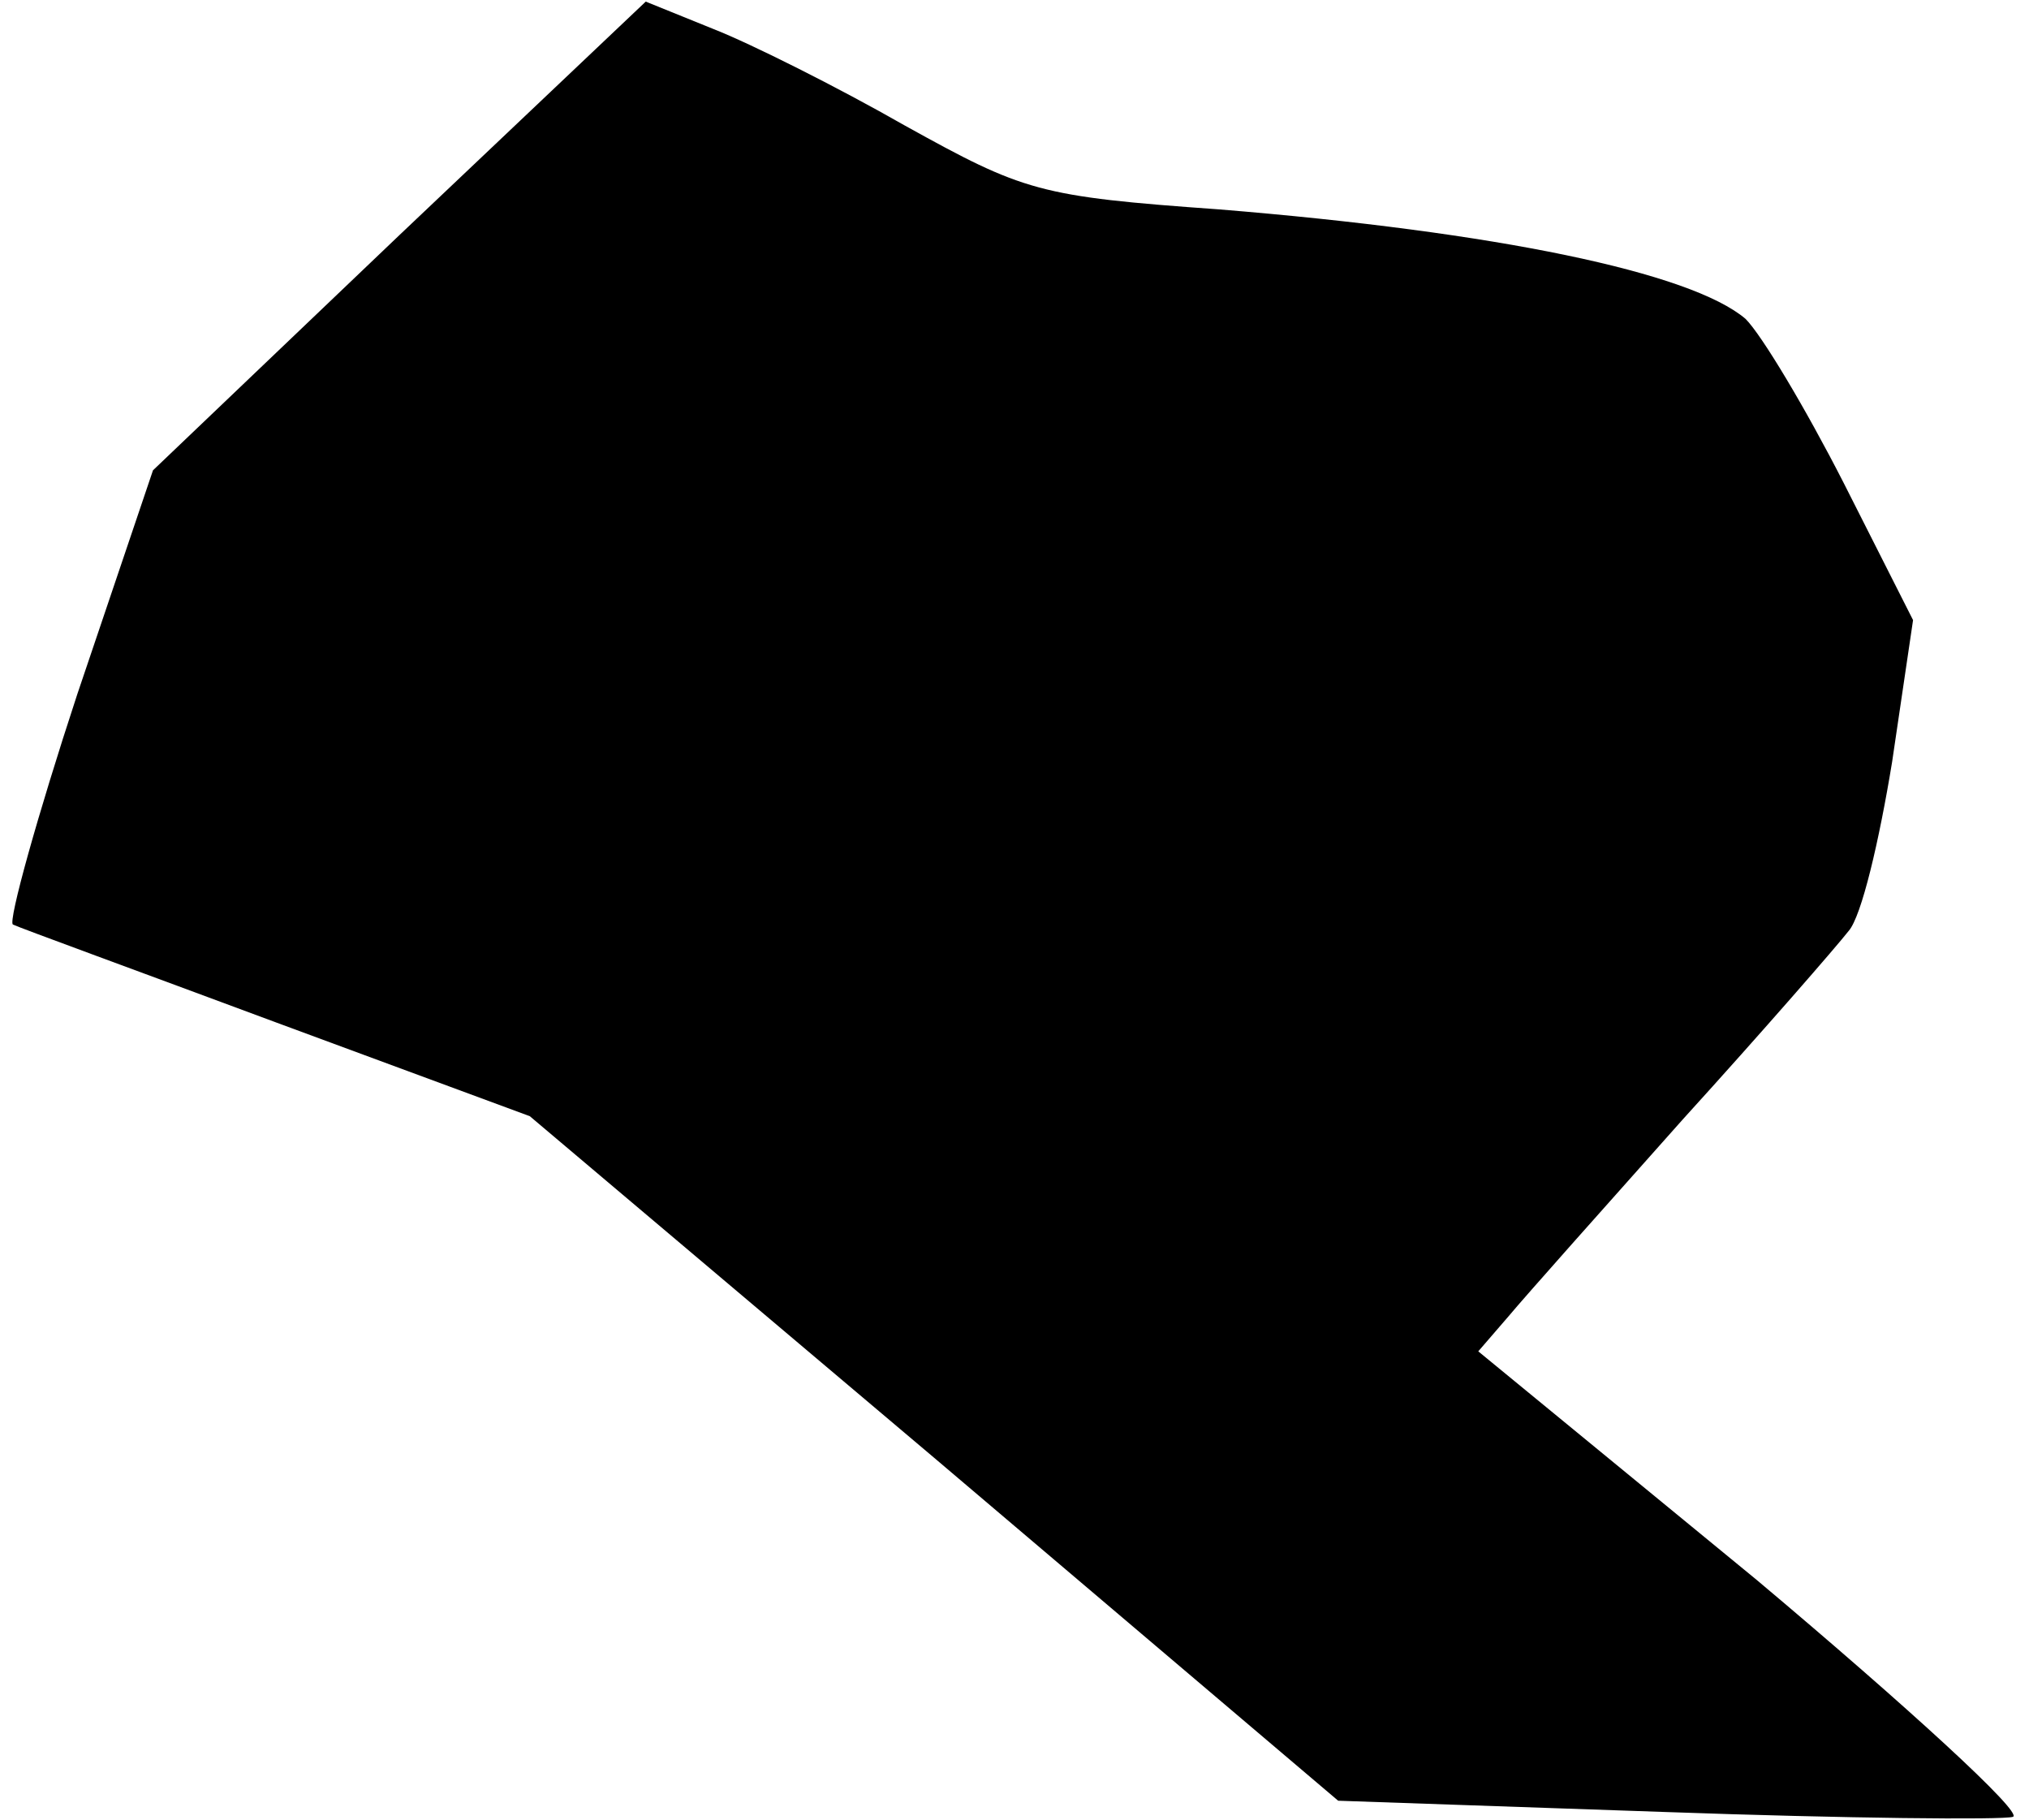 <?xml version="1.0" standalone="no"?>
<!DOCTYPE svg PUBLIC "-//W3C//DTD SVG 20010904//EN"
 "http://www.w3.org/TR/2001/REC-SVG-20010904/DTD/svg10.dtd">
<svg version="1.0" xmlns="http://www.w3.org/2000/svg"
 width="126pt" height="113pt" viewBox="0 0 126 113"
 preserveAspectRatio="xMidYMid meet">
<g transform="translate(0,113) scale(0.1,-0.1)"
fill="#000000" stroke="none">
<path fill="#000000" stroke="none" d="M248 984 l-153 -146 -47 -139 c-25 -76
-43 -141 -40 -143 4 -2 78 -29 164 -61 l157 -58 251 -212 251 -213 203 -7
c112 -4 210 -5 216 -3 7 2 -65 68 -159 147 l-173 142 19 22 c10 12 59 67 108
122 50 55 96 108 103 117 8 9 19 56 27 105 l13 88 -43 85 c-24 47 -51 92 -61
102 -34 29 -155 54 -327 68 -112 8 -121 11 -195 52 -42 24 -96 51 -119 60
l-42 17 -153 -145z"/>
</g>
</svg>
